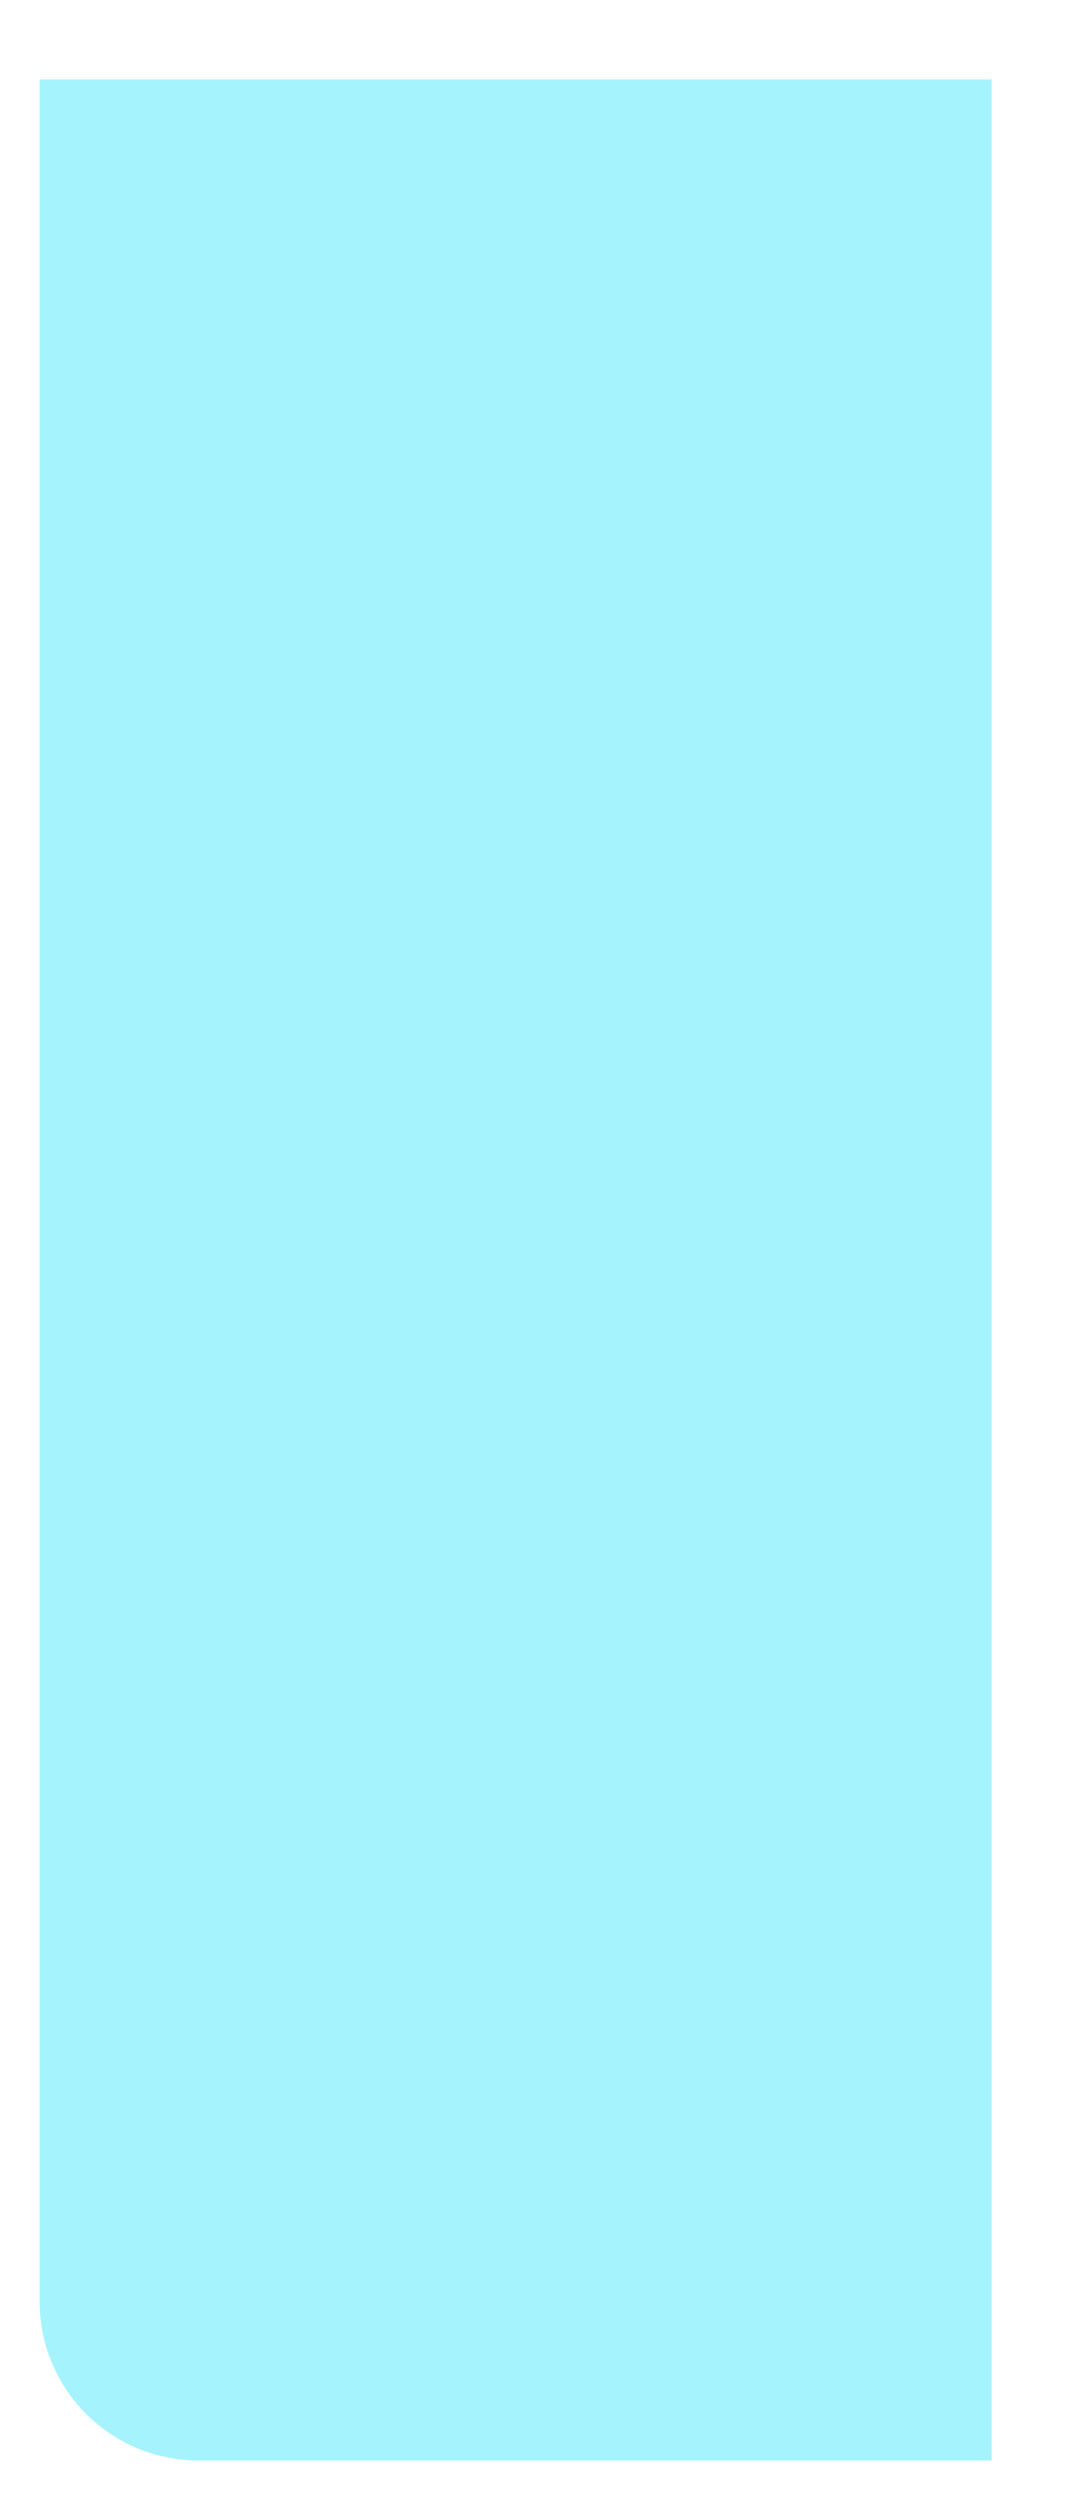 <svg width="9" height="21" viewBox="0 0 9 21" fill="none" xmlns="http://www.w3.org/2000/svg">
<path d="M0.333 0.667V19.333C0.333 19.687 0.474 20.026 0.724 20.276C0.974 20.526 1.313 20.667 1.667 20.667H8.333V0.667H0.333Z" fill="#A5F3FC"/>
</svg>
